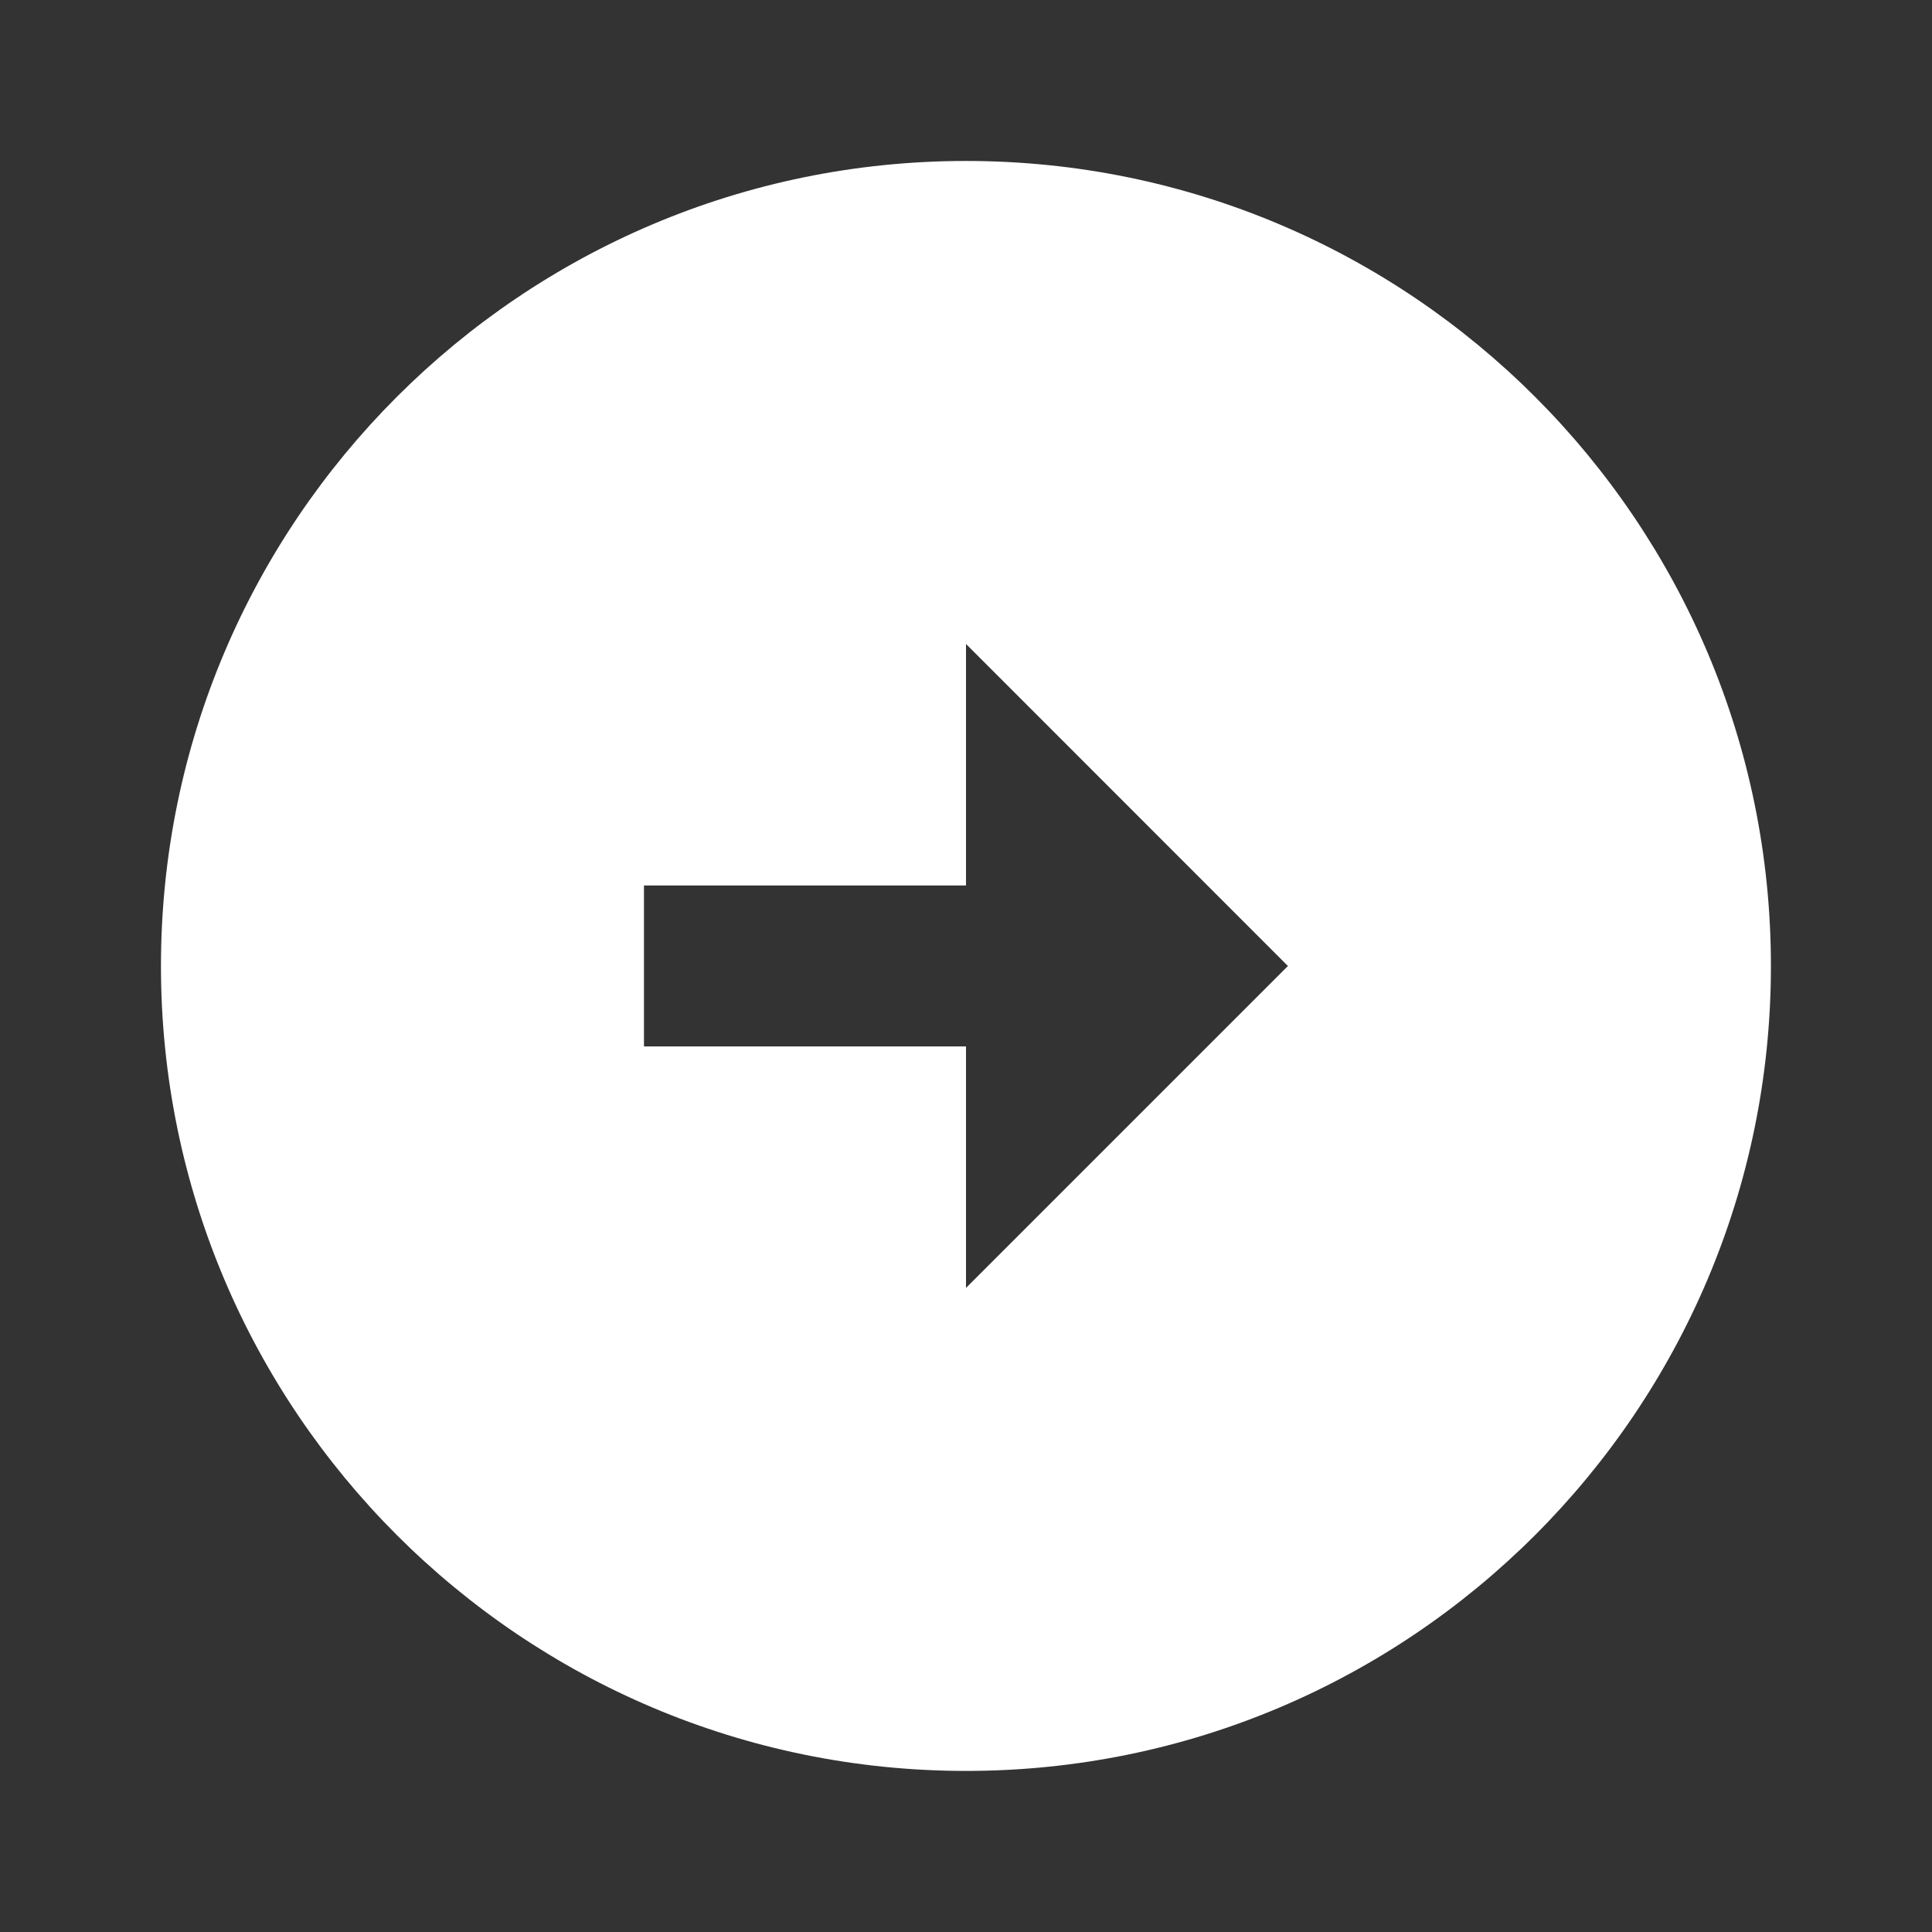 <svg width="16" height="16" viewBox="0 0 16 16" fill="none" xmlns="http://www.w3.org/2000/svg">
<rect x="0" y="0" width="16" height="16" fill="#333333" stroke="none"/>
<path d="M8 1.333C11.68 1.333 14.666 4.32 14.666 8C14.666 11.68 11.68 14.666 8 14.666C4.32 14.666 1.333 11.68 1.333 8C1.333 4.32 4.32 1.333 8 1.333ZM8 7.333H5.333V8.666H8V10.666L10.666 8L8 5.333V7.333Z" fill="white"/>
</svg>
